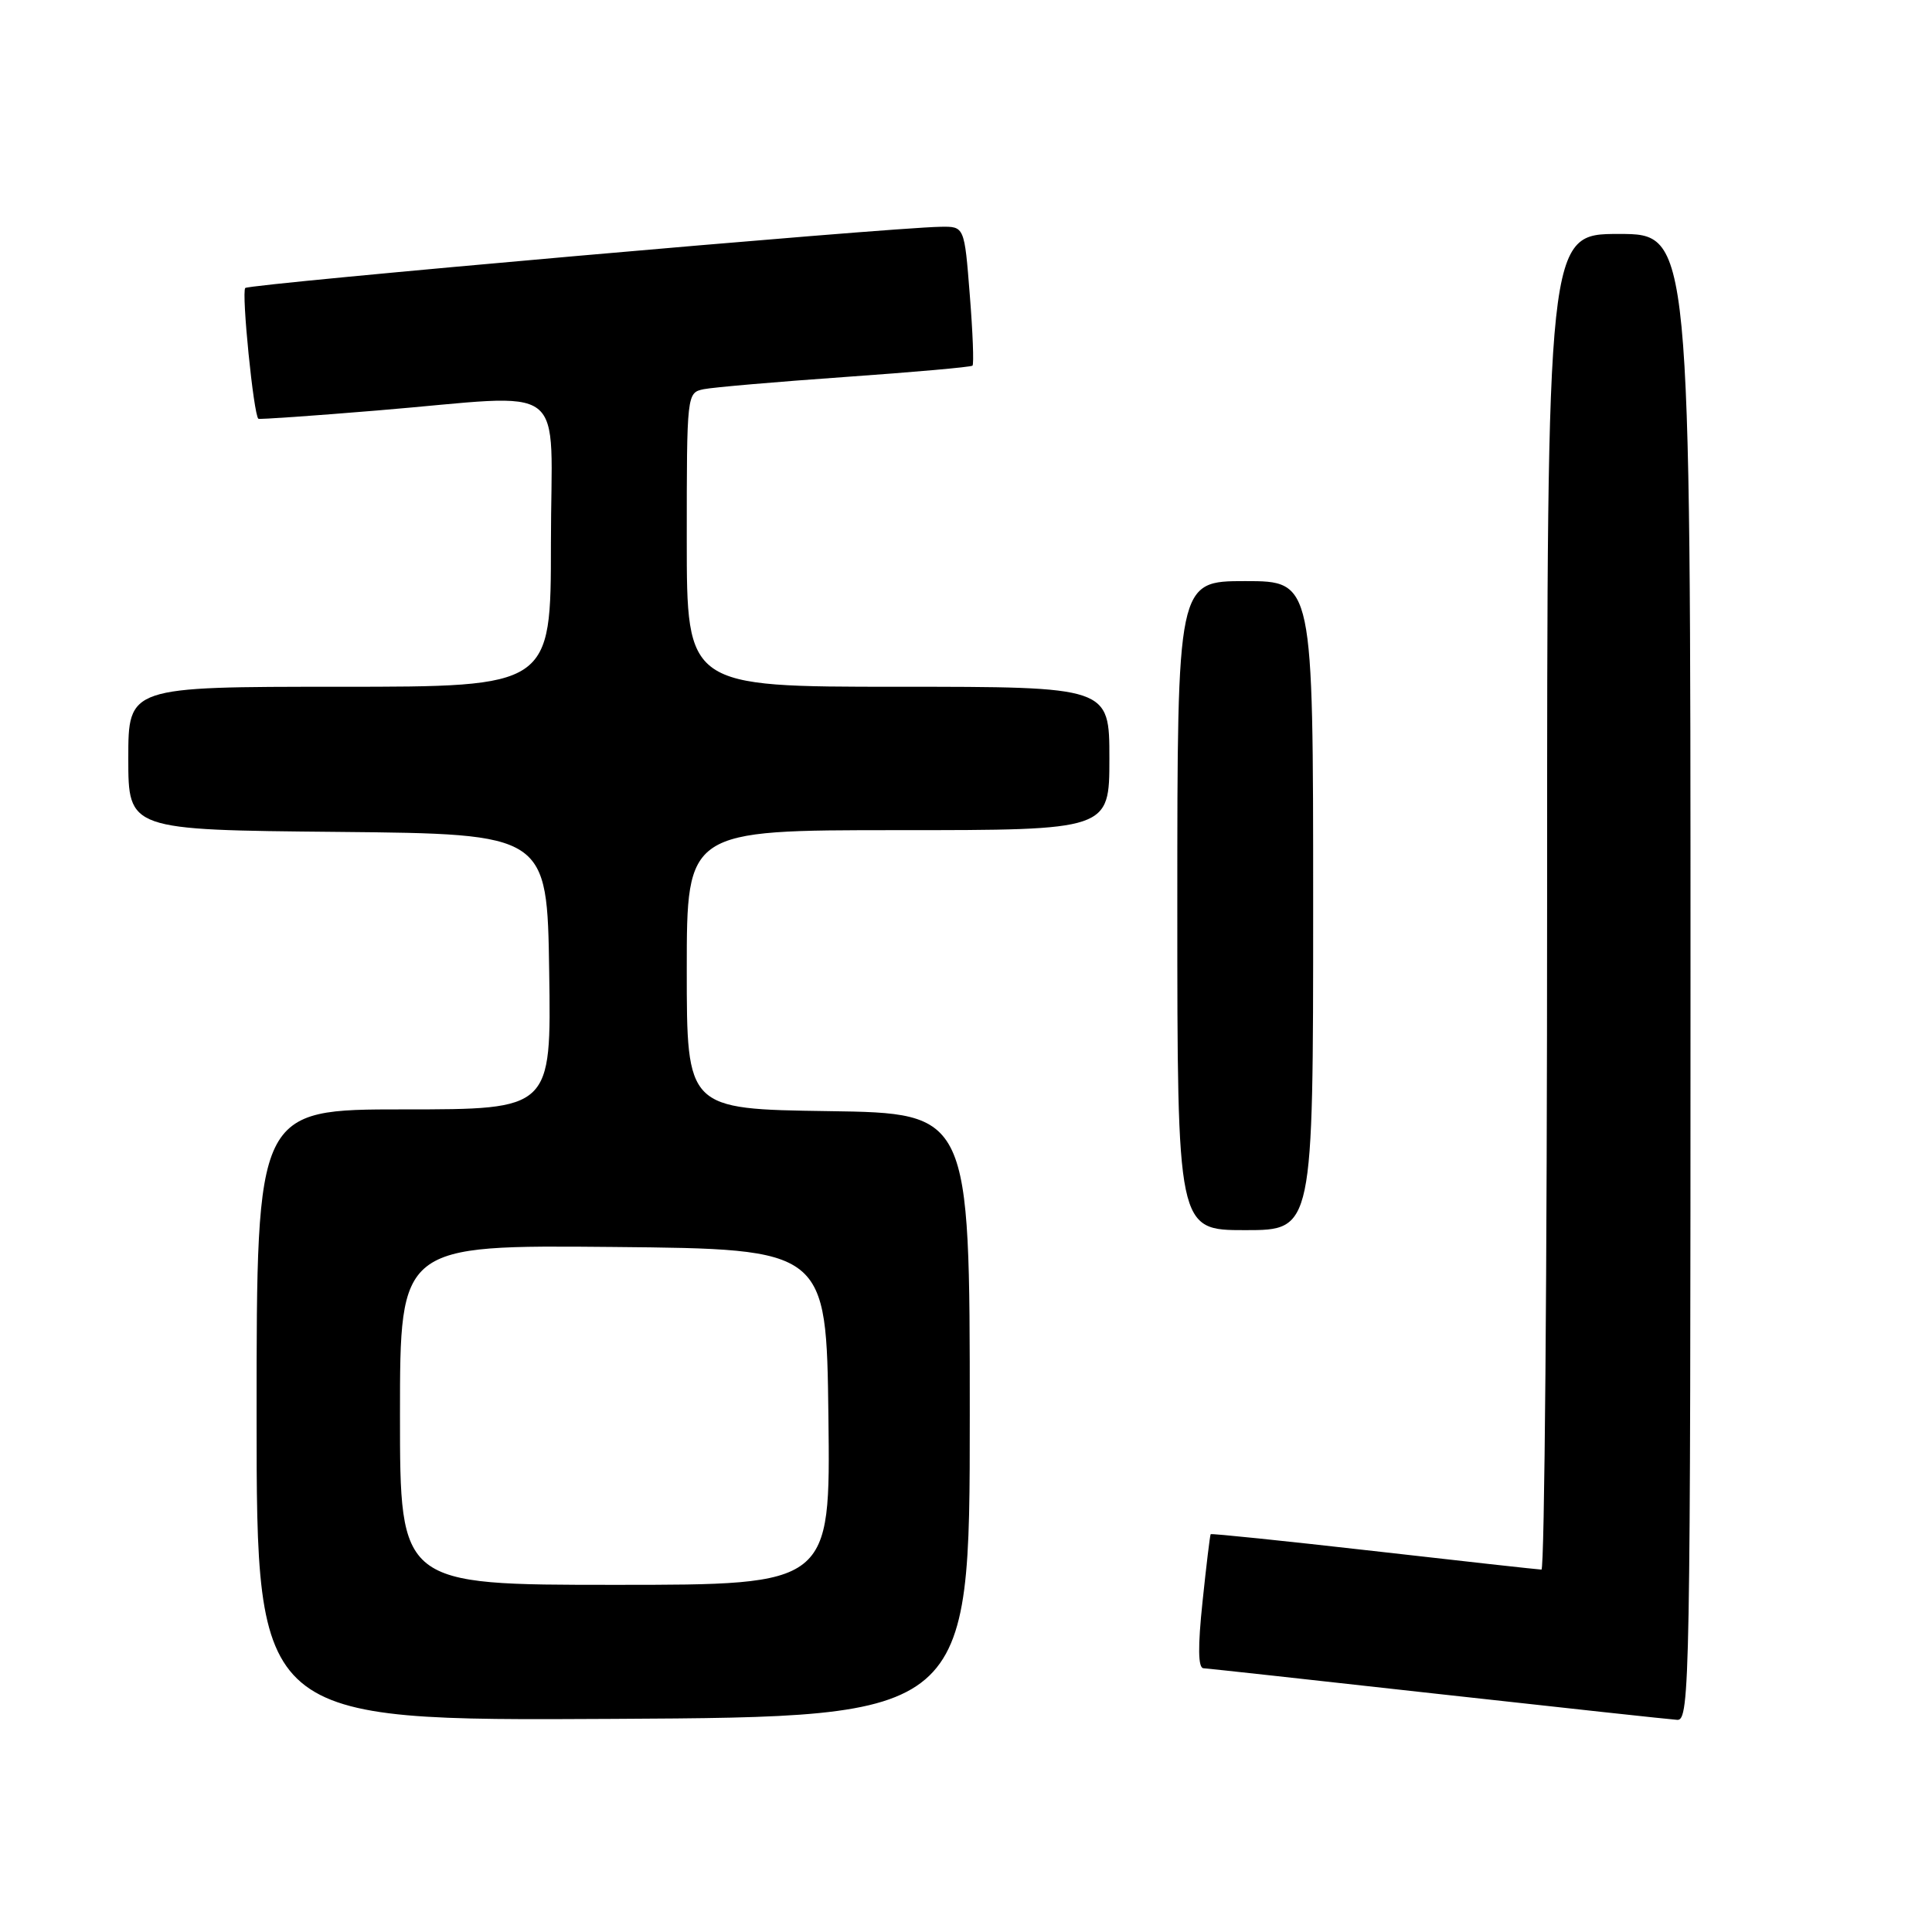 <?xml version="1.0" encoding="UTF-8" standalone="no"?>
<!DOCTYPE svg PUBLIC "-//W3C//DTD SVG 1.1//EN" "http://www.w3.org/Graphics/SVG/1.1/DTD/svg11.dtd" >
<svg xmlns="http://www.w3.org/2000/svg" xmlns:xlink="http://www.w3.org/1999/xlink" version="1.1" viewBox="0 0 256 256">
 <g >
 <path fill="currentColor"
d=" M 128.50 187.50 C 128.50 147.50 128.50 147.50 109.75 147.23 C 91.00 146.96 91.00 146.96 91.00 128.48 C 91.00 110.00 91.00 110.00 119.00 110.00 C 147.00 110.00 147.00 110.00 147.00 100.50 C 147.00 91.00 147.00 91.00 119.00 91.00 C 91.00 91.00 91.00 91.00 91.00 71.52 C 91.00 52.12 91.01 52.04 93.25 51.57 C 94.49 51.32 102.92 50.59 112.00 49.95 C 121.08 49.31 128.66 48.64 128.86 48.45 C 129.06 48.26 128.90 44.04 128.50 39.06 C 127.79 30.00 127.79 30.00 124.64 30.05 C 117.64 30.16 33.06 37.61 32.50 38.16 C 31.97 38.70 33.61 55.06 34.24 55.49 C 34.38 55.59 41.47 55.10 50.00 54.39 C 75.94 52.25 73.00 50.00 73.00 72.00 C 73.00 91.00 73.00 91.00 45.00 91.00 C 17.00 91.00 17.00 91.00 17.00 100.48 C 17.00 109.97 17.00 109.97 44.75 110.23 C 72.50 110.50 72.50 110.50 72.77 128.75 C 73.05 147.00 73.05 147.00 53.52 147.00 C 34.00 147.00 34.00 147.00 34.00 187.51 C 34.00 228.02 34.00 228.02 81.25 227.76 C 128.50 227.50 128.50 227.50 128.50 187.50 Z  M 224.00 129.50 C 224.00 31.00 224.00 31.00 214.50 31.00 C 205.00 31.00 205.00 31.00 205.00 119.50 C 205.00 168.18 204.66 207.99 204.25 207.98 C 203.84 207.97 193.84 206.87 182.04 205.52 C 170.24 204.18 160.51 203.17 160.42 203.29 C 160.33 203.41 159.84 207.44 159.34 212.25 C 158.71 218.22 158.75 221.02 159.46 221.05 C 160.03 221.08 174.00 222.61 190.50 224.45 C 207.00 226.28 221.29 227.83 222.25 227.89 C 223.91 227.99 224.00 222.68 224.00 129.50 Z  M 174.00 120.00 C 174.00 77.00 174.00 77.00 165.00 77.00 C 156.00 77.00 156.00 77.00 156.00 120.00 C 156.00 163.00 156.00 163.00 165.00 163.00 C 174.00 163.00 174.00 163.00 174.00 120.00 Z  M 53.00 187.48 C 53.00 164.97 53.00 164.97 81.25 165.23 C 109.50 165.50 109.50 165.50 109.77 187.75 C 110.04 210.00 110.04 210.00 81.52 210.00 C 53.00 210.00 53.00 210.00 53.00 187.48 Z "/>
</g>
</svg>